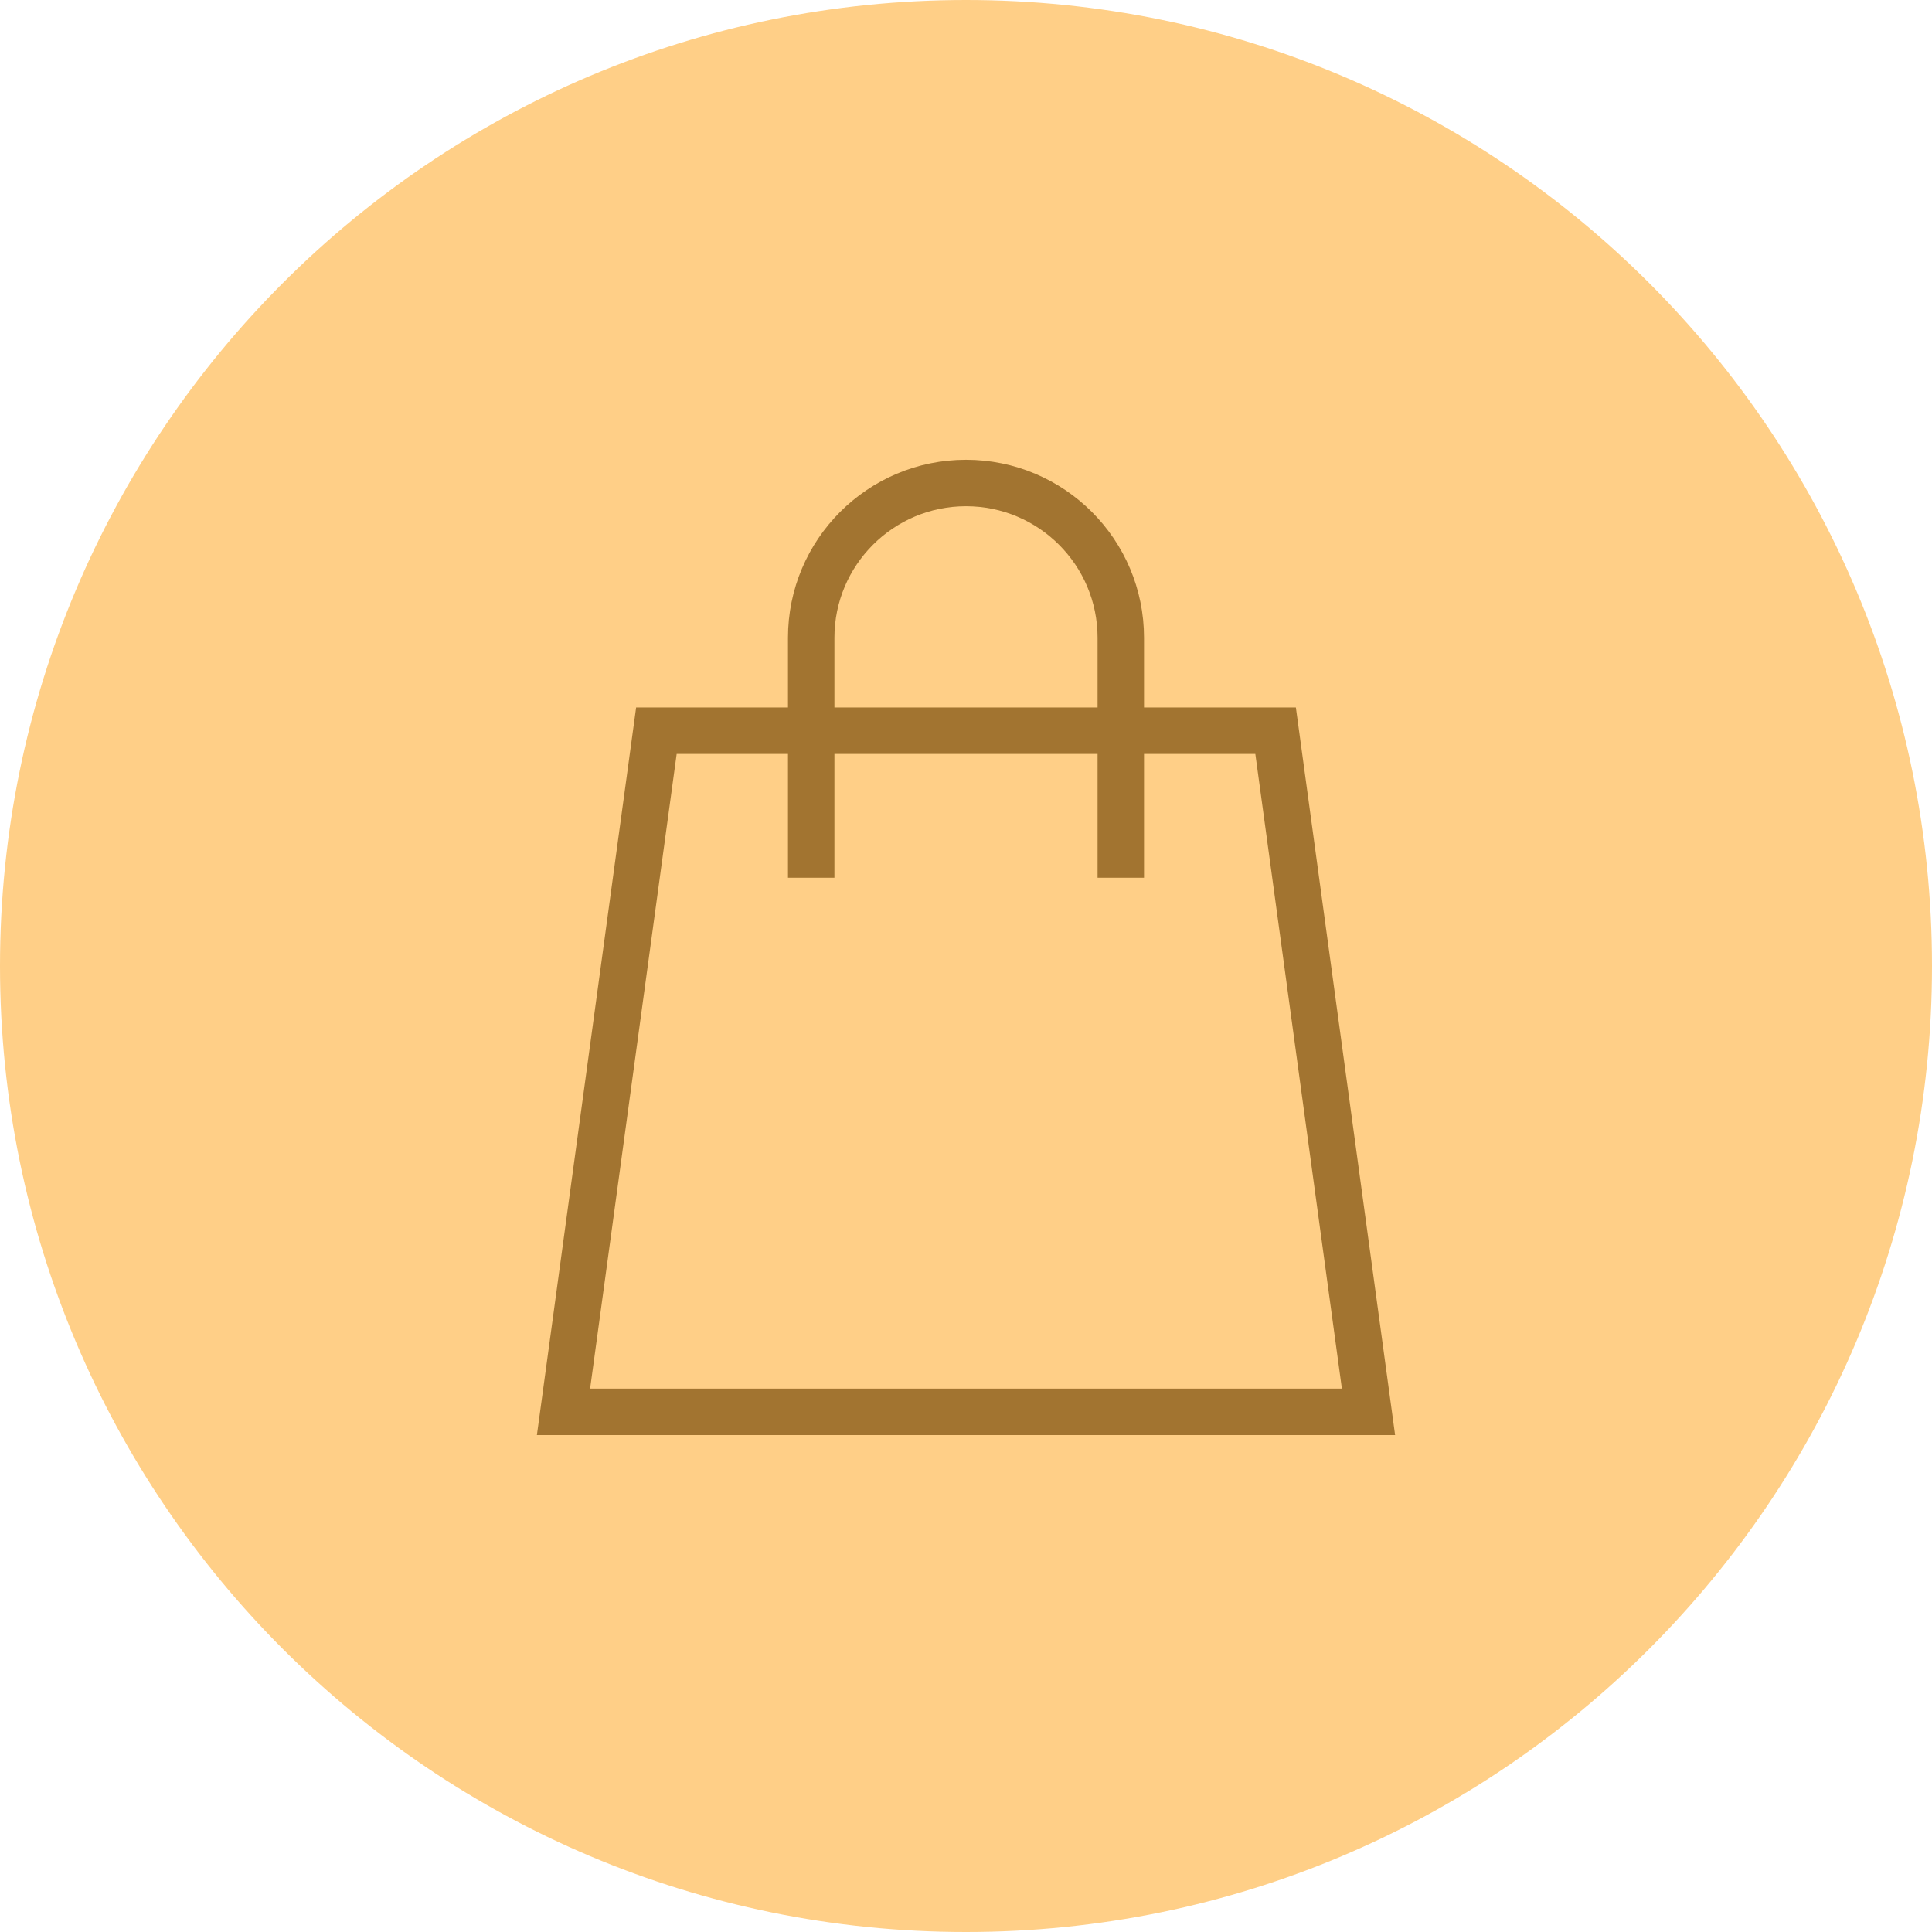 <svg width="48" height="48" viewBox="0 0 48 48" fill="none" xmlns="http://www.w3.org/2000/svg">
<path d="M48 24C48 37.255 37.255 48 24 48C10.745 48 0 37.255 0 24C0 10.745 10.745 0 24 0C37.255 0 48 10.745 48 24Z" fill="#FFCF87"/>
<path fill-rule="evenodd" clip-rule="evenodd" d="M34 35.077H14L16.308 18.154H31.692L34 35.077Z" stroke="#A27430" stroke-width="1.154" stroke-linecap="square"/>
<path d="M20.154 21.231V15.846C20.154 13.722 21.876 12 24 12C26.124 12 27.846 13.722 27.846 15.846V21.231" stroke="#A27430" stroke-width="1.154" stroke-linecap="square"/>
</svg>
